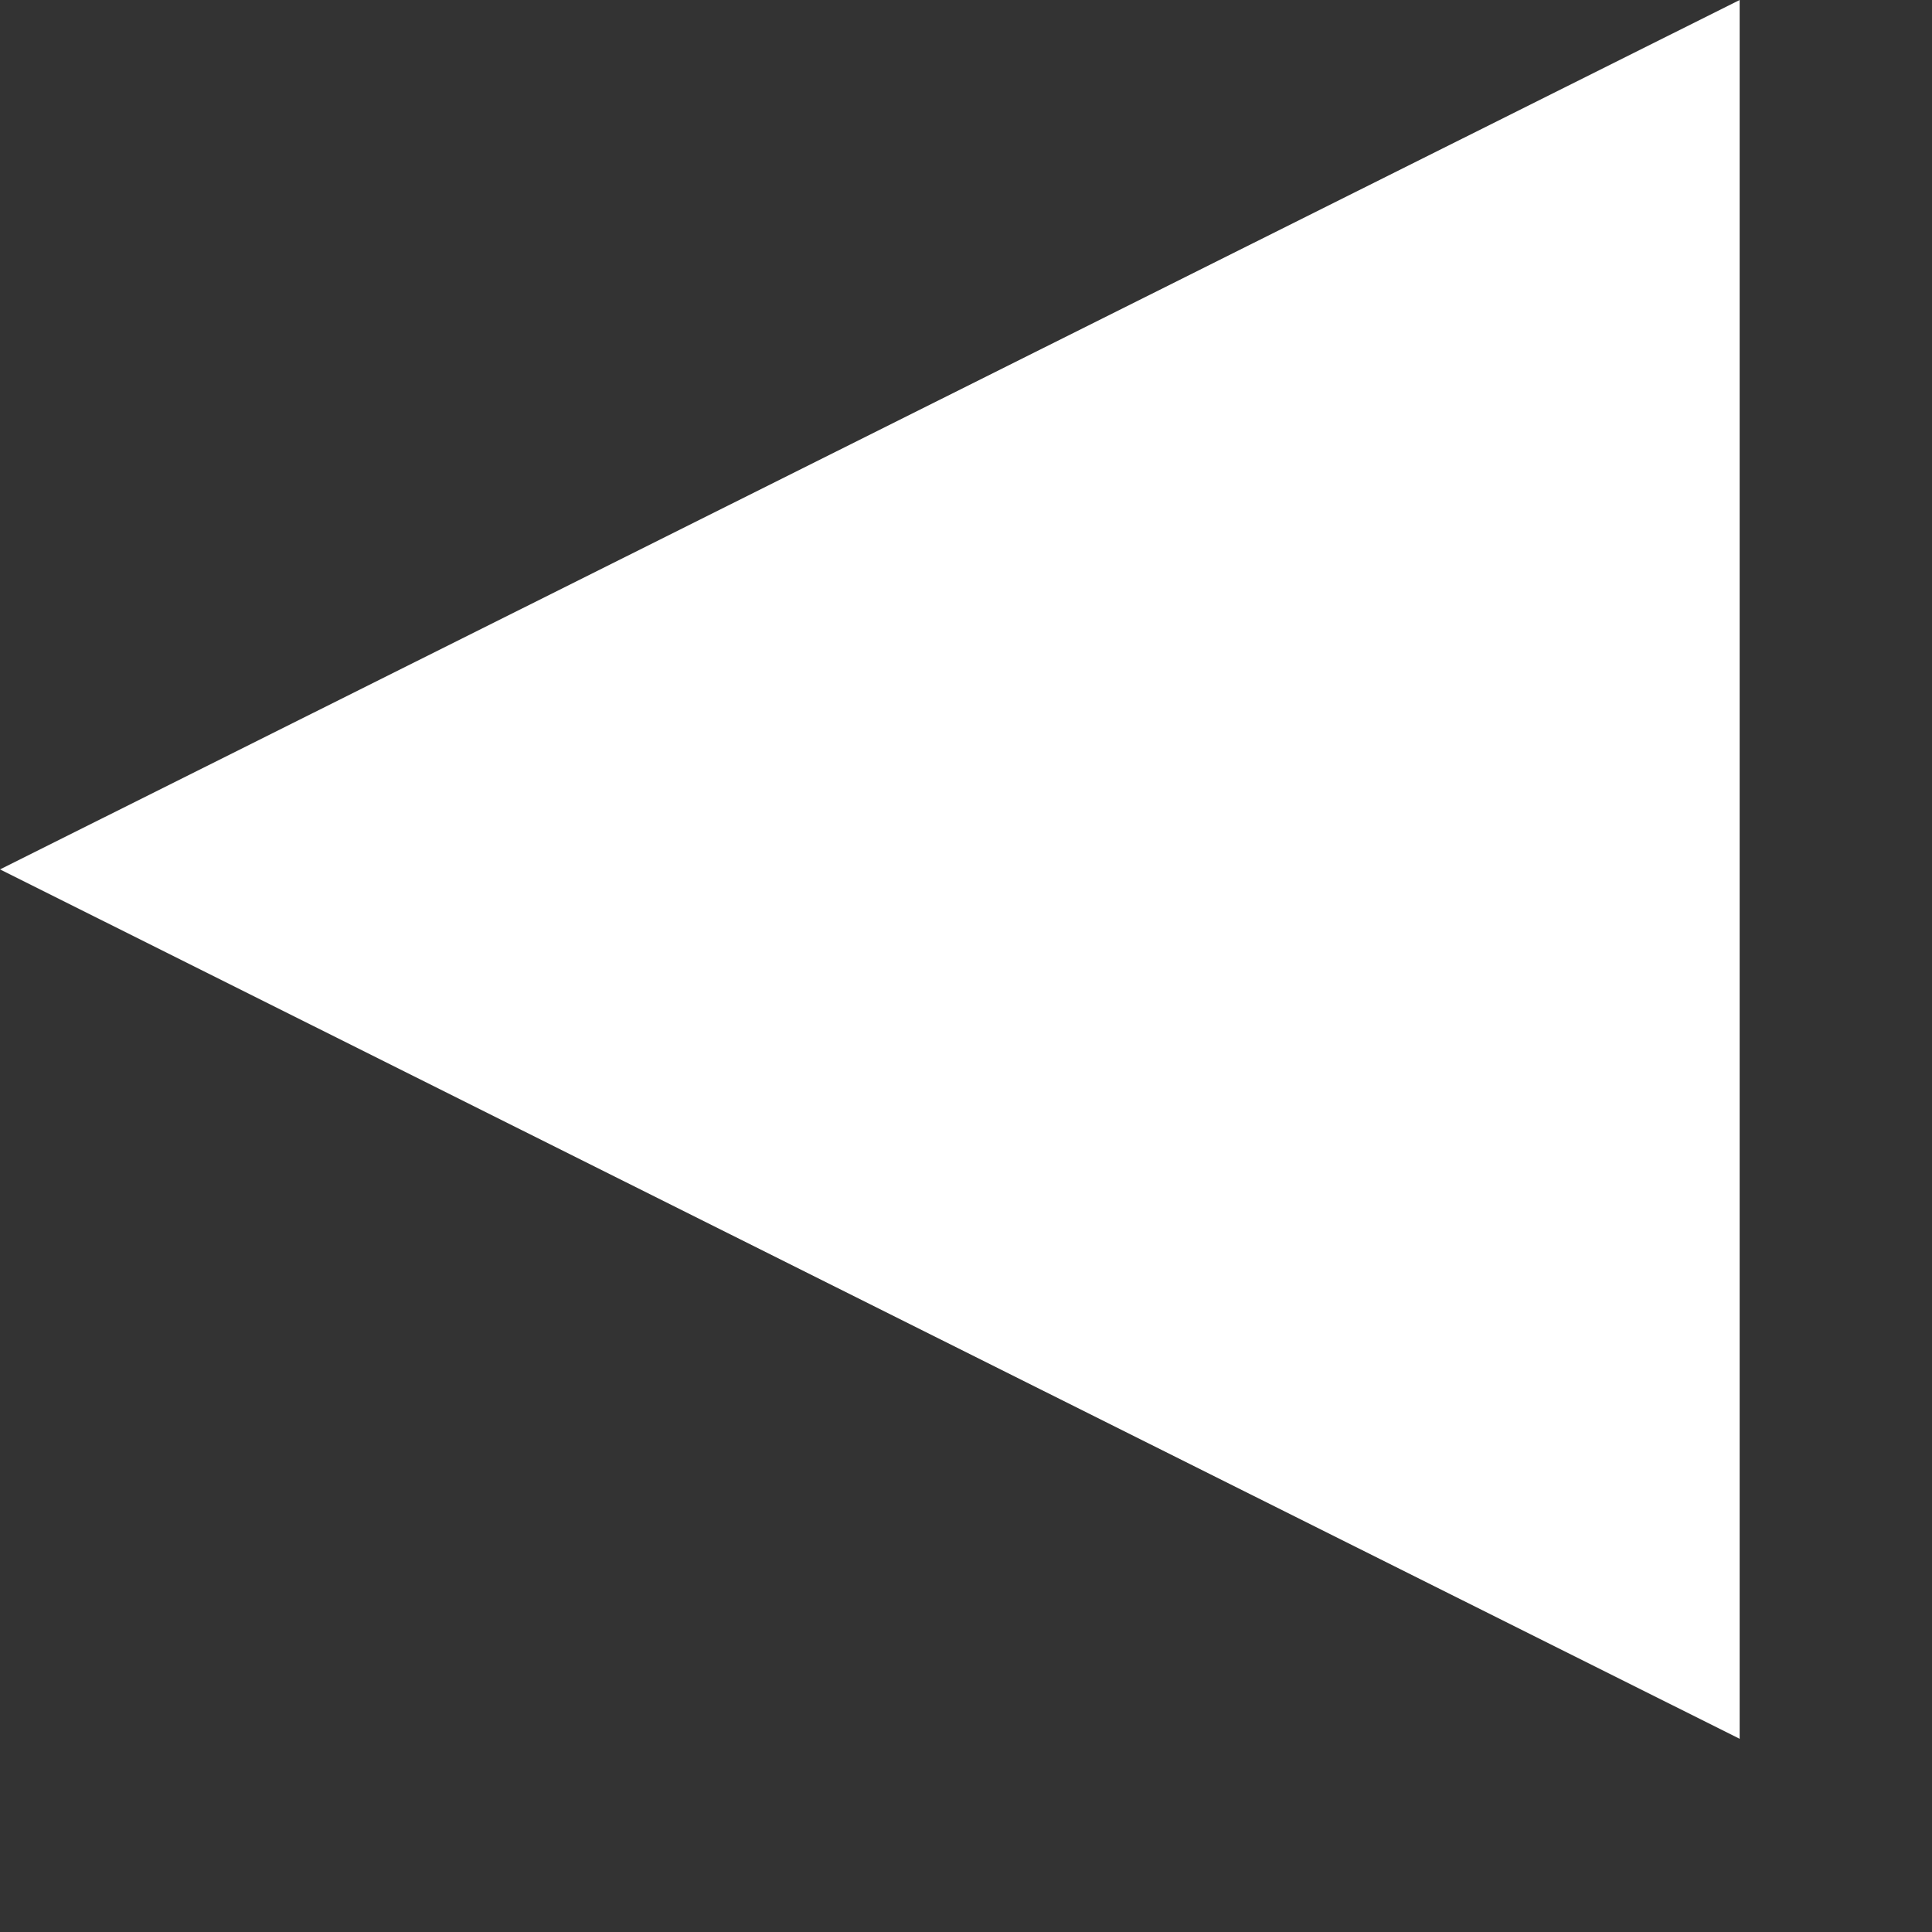 <?xml version="1.0" encoding="UTF-8" standalone="no"?>
<svg width="9px" height="9px" viewBox="0 0 9 9" version="1.1" xmlns="http://www.w3.org/2000/svg" xmlns:xlink="http://www.w3.org/1999/xlink">
    <rect x="0" y="0" width="9" height="9" fill="#333333" stroke="none"/>
    <!-- Generator: Sketch 3.6.1 (26313) - http://www.bohemiancoding.com/sketch -->
    <title>Triangle 25</title>
    <desc>Created with Sketch.</desc>
    <defs></defs>
    <g id="корзина" stroke="none" stroke-width="1" fill="none" fill-rule="evenodd">
        <g id="desktpo" transform="translate(-187, -124)" fill="#FFFFFF">
            <g id="кнопка-вернуться-в-магазин" transform="translate(157, 101)">
                <path d="M30,27.05 L38.104,23 L38.104,31.1 L30,27.05 L30,27.05 Z" id="Triangle-25"></path>
            </g>
        </g>
    </g>
</svg>